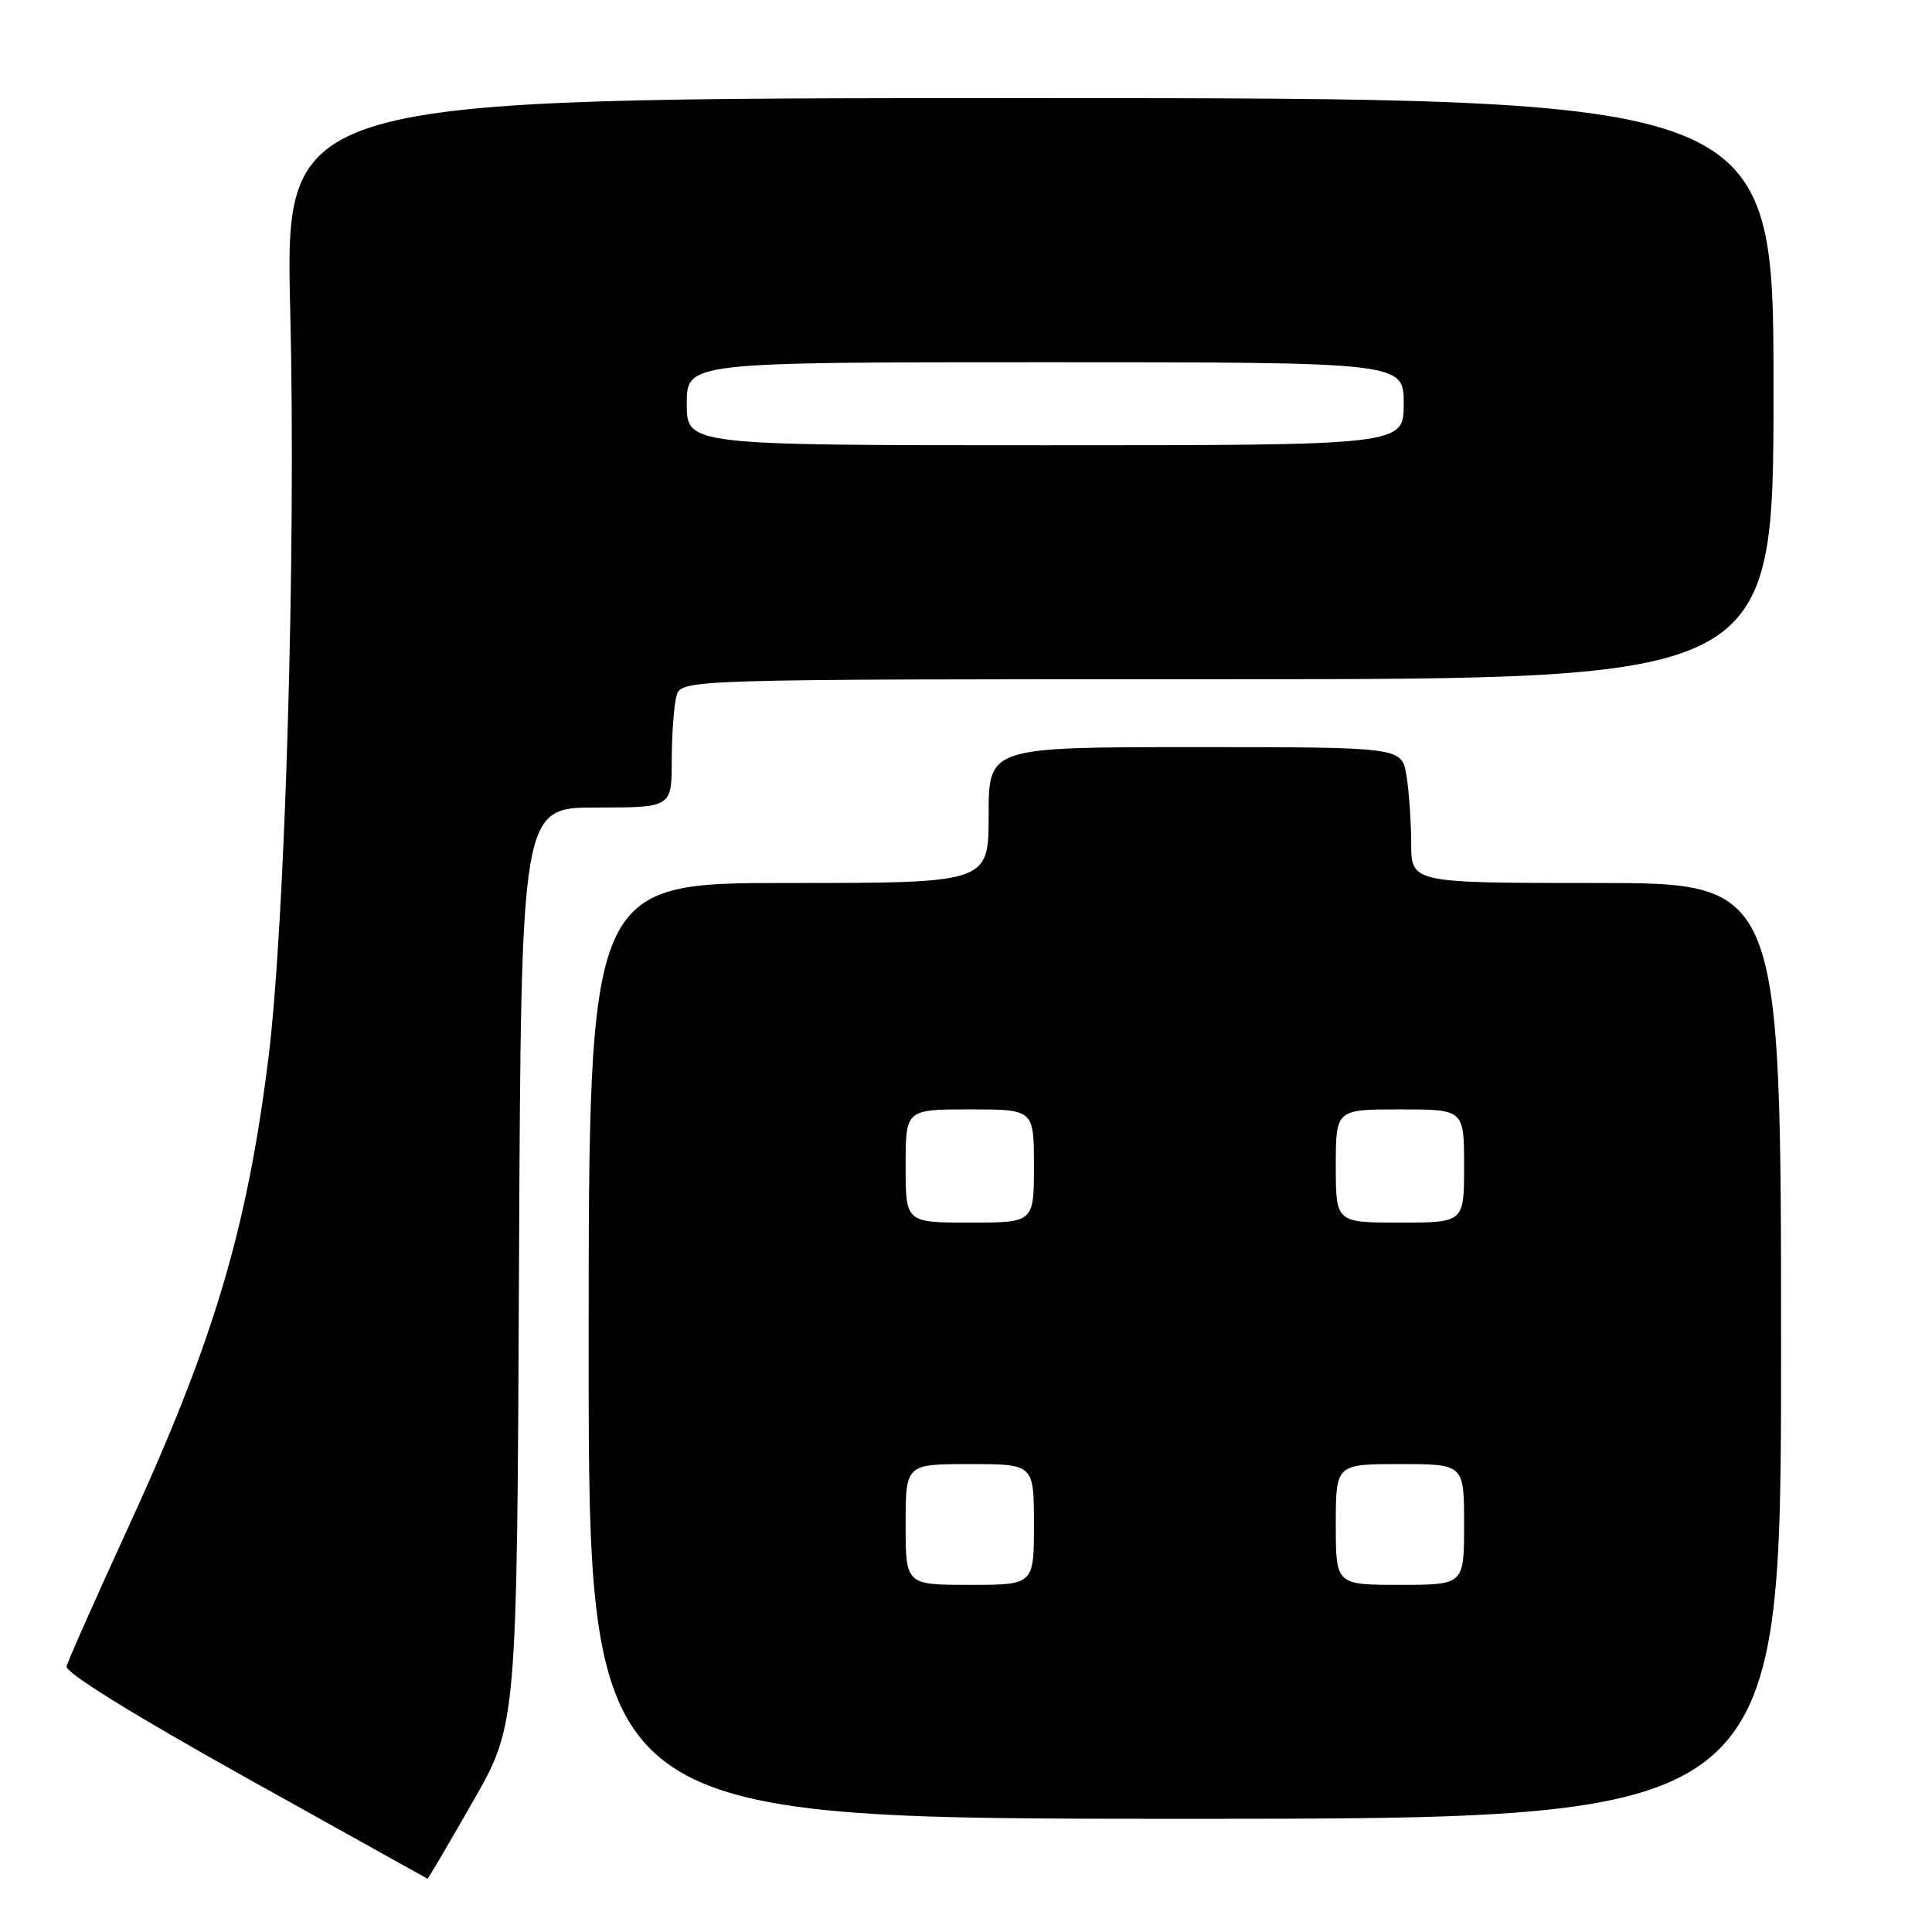 <?xml version="1.0" encoding="UTF-8" standalone="no"?>
<!DOCTYPE svg PUBLIC "-//W3C//DTD SVG 1.1//EN" "http://www.w3.org/Graphics/SVG/1.1/DTD/svg11.dtd" >
<svg xmlns="http://www.w3.org/2000/svg" xmlns:xlink="http://www.w3.org/1999/xlink" version="1.1" viewBox="0 0 256 256">
 <g >
 <path fill="currentColor"
d=" M 62.64 238.75 C 68.50 228.50 68.50 228.50 68.77 167.75 C 69.05 107.00 69.05 107.00 79.02 107.00 C 89.00 107.00 89.00 107.00 89.01 100.75 C 89.02 97.31 89.30 93.49 89.63 92.25 C 90.23 90.00 90.23 90.00 162.62 90.00 C 235.00 90.00 235.00 90.00 235.00 51.50 C 235.00 13.00 235.00 13.00 136.39 13.00 C 37.77 13.00 37.77 13.00 38.46 41.25 C 39.24 72.93 37.79 122.28 35.57 140.17 C 32.73 162.95 28.30 177.80 16.94 202.50 C 12.65 211.85 8.99 220.09 8.82 220.81 C 8.62 221.61 17.76 227.27 32.50 235.49 C 45.70 242.85 56.56 248.90 56.64 248.94 C 56.72 248.97 59.42 244.39 62.64 238.75 Z  M 236.00 179.00 C 236.00 117.00 236.00 117.00 211.50 117.00 C 187.00 117.00 187.00 117.00 186.99 111.75 C 186.98 108.86 186.70 104.81 186.36 102.75 C 185.74 99.00 185.74 99.00 158.37 99.00 C 131.00 99.00 131.00 99.00 131.00 108.00 C 131.00 117.00 131.00 117.00 104.50 117.00 C 78.00 117.00 78.00 117.00 78.00 179.00 C 78.00 241.00 78.00 241.00 157.00 241.00 C 236.00 241.00 236.00 241.00 236.00 179.00 Z  M 91.00 53.50 C 91.00 48.00 91.00 48.00 138.50 48.00 C 186.00 48.00 186.00 48.00 186.00 53.50 C 186.00 59.00 186.00 59.00 138.50 59.00 C 91.00 59.00 91.00 59.00 91.00 53.50 Z  M 120.00 202.00 C 120.00 194.00 120.00 194.00 128.50 194.00 C 137.00 194.00 137.00 194.00 137.00 202.00 C 137.00 210.00 137.00 210.00 128.50 210.00 C 120.00 210.00 120.00 210.00 120.00 202.00 Z  M 177.00 202.00 C 177.00 194.00 177.00 194.00 185.50 194.00 C 194.00 194.00 194.00 194.00 194.00 202.00 C 194.00 210.00 194.00 210.00 185.50 210.00 C 177.00 210.00 177.00 210.00 177.00 202.00 Z  M 120.00 154.50 C 120.00 147.00 120.00 147.00 128.50 147.00 C 137.00 147.00 137.00 147.00 137.00 154.50 C 137.00 162.00 137.00 162.00 128.50 162.00 C 120.00 162.00 120.00 162.00 120.00 154.50 Z  M 177.00 154.50 C 177.00 147.00 177.00 147.00 185.50 147.00 C 194.00 147.00 194.00 147.00 194.00 154.50 C 194.00 162.00 194.00 162.00 185.50 162.00 C 177.00 162.00 177.00 162.00 177.00 154.50 Z "/>
</g>
</svg>